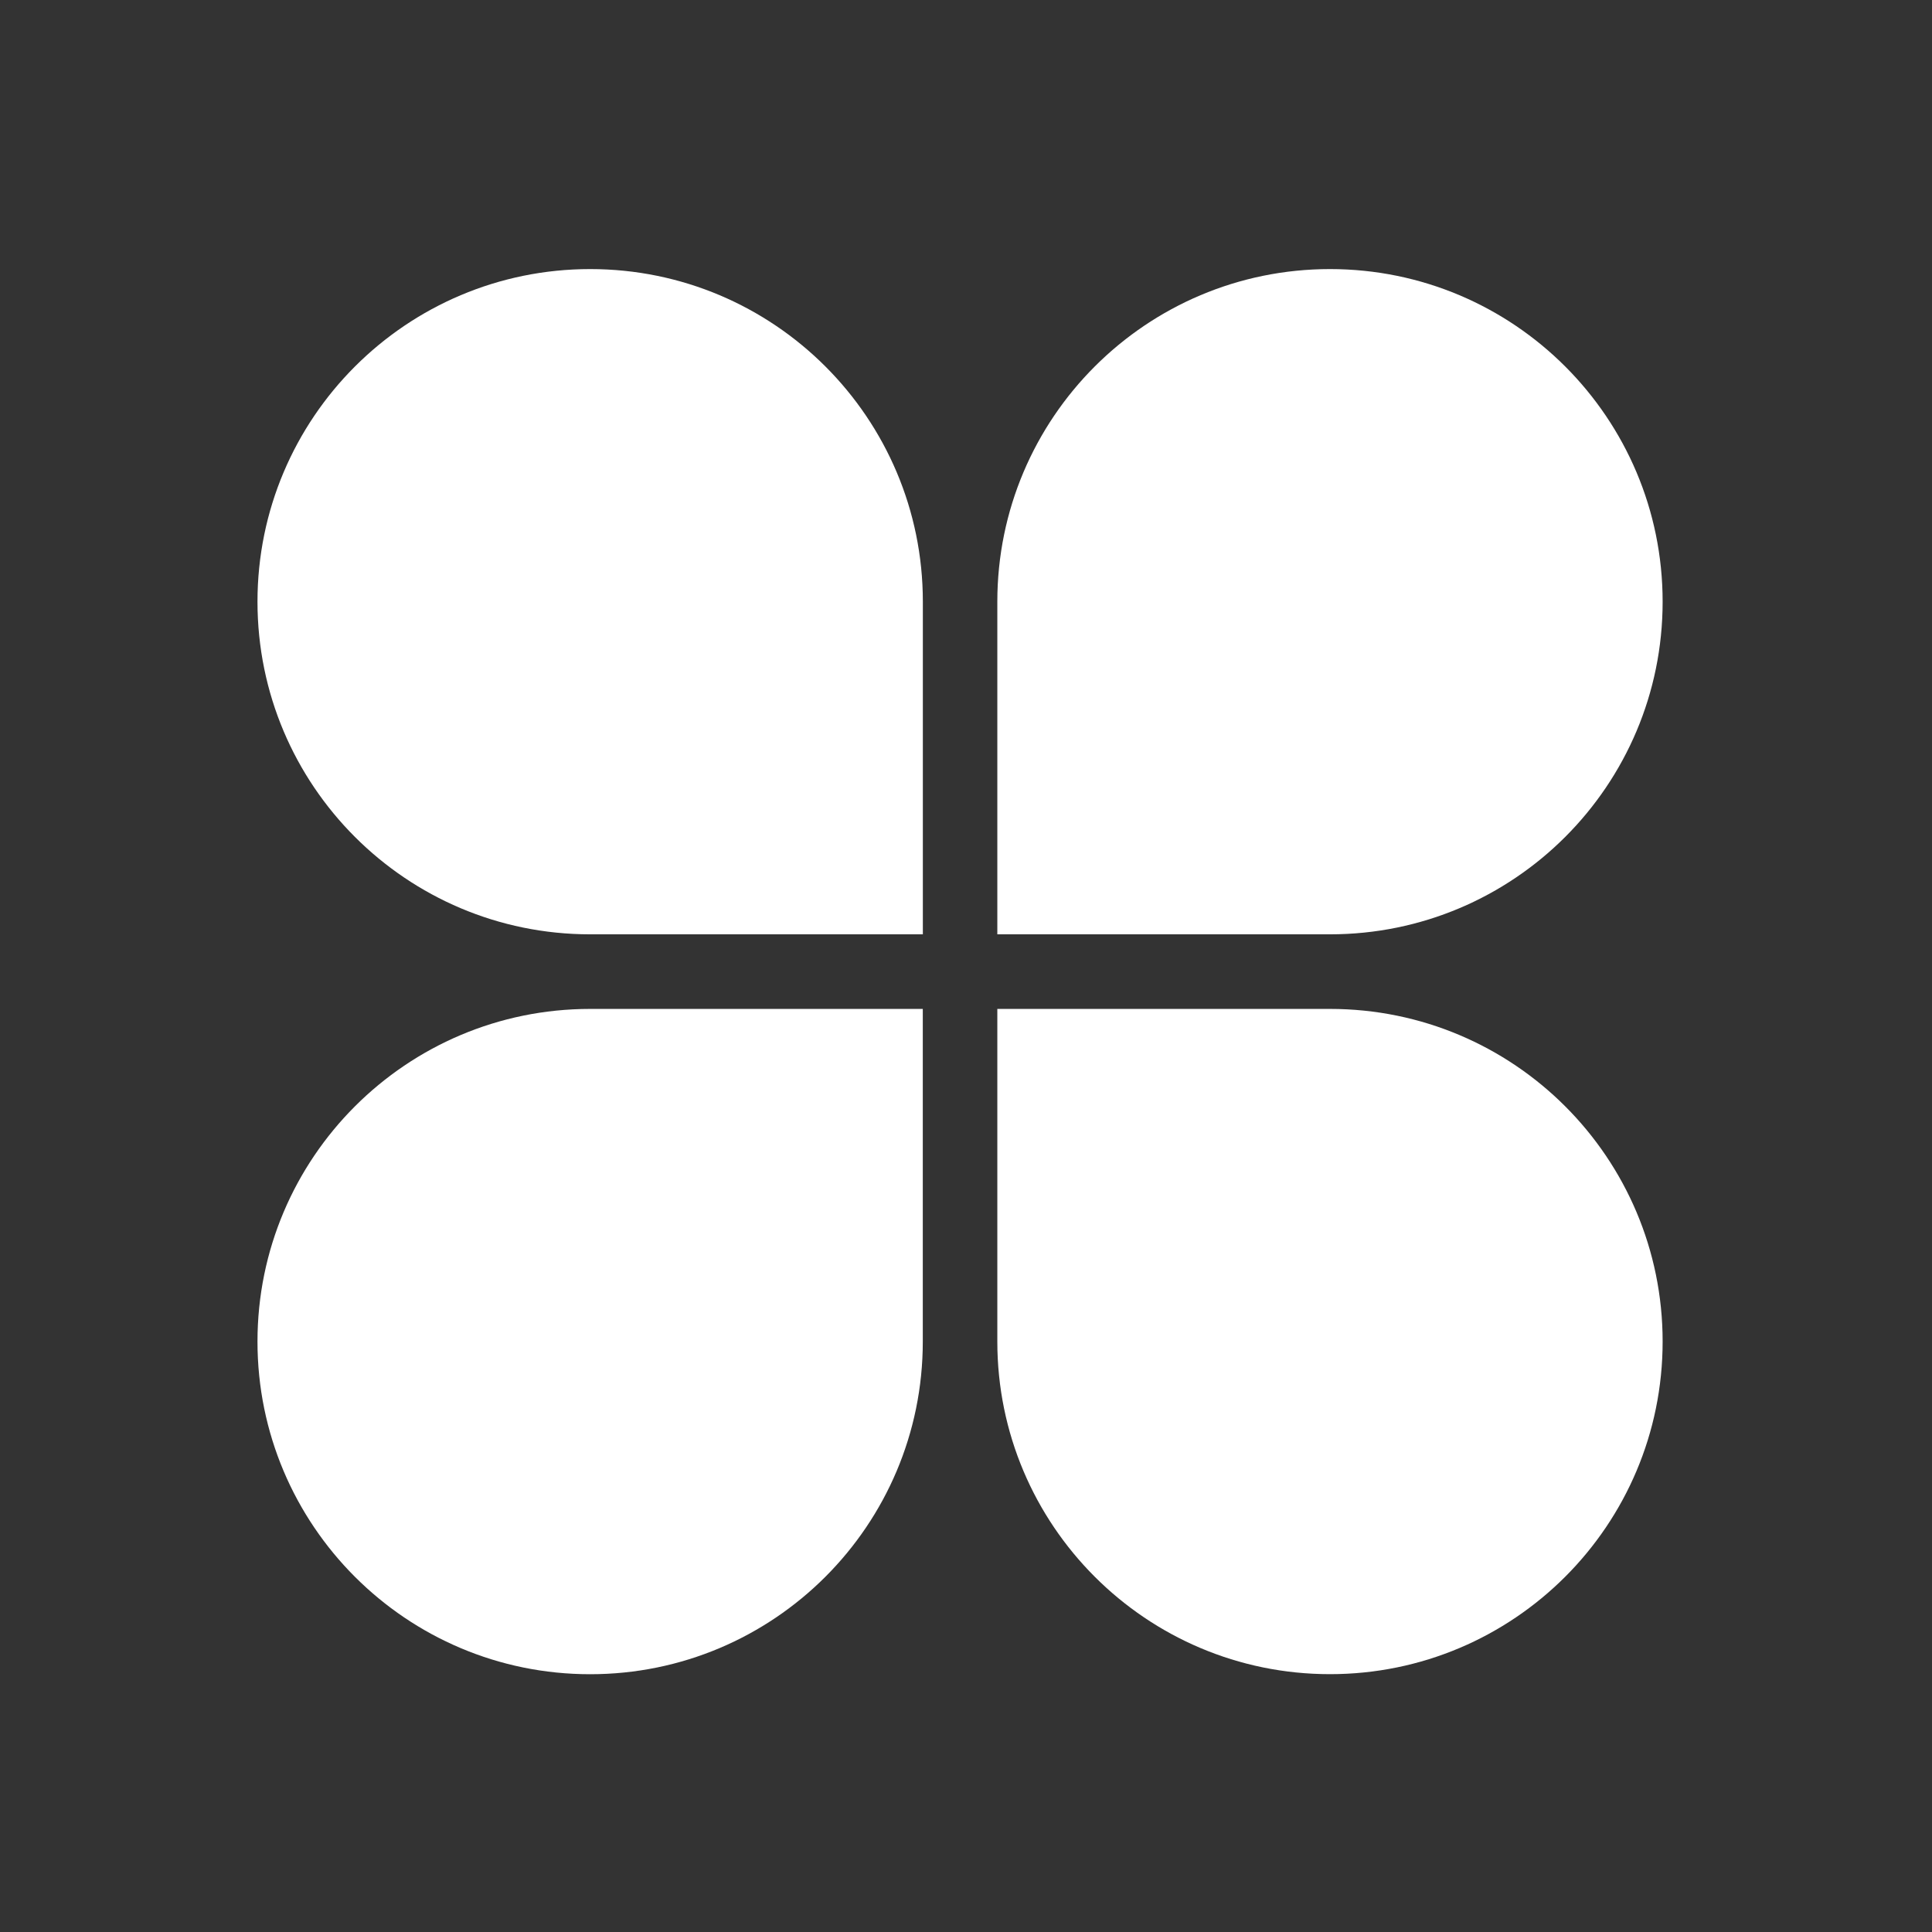 <svg width="33" height="33" viewBox="0 0 33 33" fill="none" xmlns="http://www.w3.org/2000/svg">
<rect x="0" y="0" width="33" height="33" fill="#333333" stroke="none"/>
<g clip-path="url(#clip0_152_539)">
<path d="M17.036 15.959H22.717C25.856 15.959 28.399 13.416 28.399 10.278C28.399 7.139 25.856 4.596 22.717 4.596C19.579 4.596 17.035 7.139 17.035 10.278V15.959H17.036Z" fill="white"/>
<path d="M15.762 15.959H10.08C6.942 15.959 4.398 13.416 4.398 10.277C4.399 7.139 6.943 4.596 10.081 4.596C13.219 4.596 15.763 7.139 15.763 10.278V15.959H15.762Z" fill="white"/>
<path d="M17.036 17.233H22.717C25.856 17.233 28.399 19.777 28.399 22.914C28.399 26.052 25.856 28.596 22.717 28.596C19.579 28.596 17.035 26.053 17.035 22.914V17.233H17.036Z" fill="white"/>
<path d="M15.762 17.233H10.08C6.942 17.233 4.398 19.777 4.398 22.915C4.398 26.053 6.941 28.597 10.08 28.597C13.218 28.597 15.762 26.054 15.762 22.915V17.233Z" fill="white"/>
</g>
<defs>
<clipPath id="clip0_152_539">
<rect width="24" height="24" fill="white" transform="matrix(-1 0 0 1 28.399 4.596)"/>
</clipPath>
</defs>
</svg>

